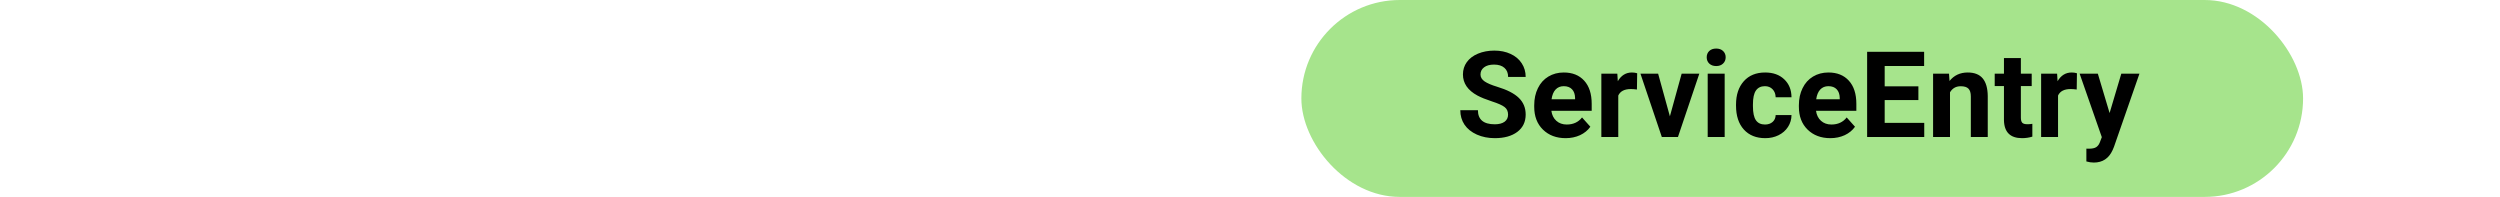 <svg width="292" height="23" viewBox="0 0 292 23" fill="none" xmlns="http://www.w3.org/2000/svg">
<g clip-path="url(#clip0)">
<rect x="152" width="117" height="23" rx="11.5" fill="#A6E48C"/>
<path d="M176.142 13.389C176.142 13.001 176.005 12.705 175.731 12.5C175.458 12.29 174.966 12.072 174.255 11.844C173.544 11.611 172.981 11.383 172.566 11.16C171.436 10.55 170.871 9.727 170.871 8.692C170.871 8.155 171.021 7.676 171.322 7.257C171.628 6.833 172.063 6.503 172.628 6.266C173.198 6.029 173.836 5.91 174.542 5.91C175.253 5.91 175.886 6.04 176.442 6.3C176.998 6.555 177.429 6.917 177.734 7.387C178.044 7.856 178.199 8.389 178.199 8.986H176.148C176.148 8.531 176.005 8.177 175.718 7.927C175.431 7.672 175.027 7.544 174.508 7.544C174.007 7.544 173.617 7.651 173.339 7.865C173.061 8.075 172.922 8.353 172.922 8.699C172.922 9.023 173.084 9.294 173.407 9.513C173.735 9.731 174.216 9.937 174.85 10.128C176.016 10.479 176.866 10.914 177.399 11.434C177.933 11.953 178.199 12.6 178.199 13.375C178.199 14.236 177.873 14.913 177.222 15.405C176.57 15.893 175.693 16.137 174.59 16.137C173.824 16.137 173.127 15.998 172.498 15.72C171.869 15.437 171.388 15.052 171.056 14.565C170.728 14.077 170.563 13.512 170.563 12.869H172.621C172.621 13.967 173.277 14.517 174.59 14.517C175.077 14.517 175.458 14.419 175.731 14.223C176.005 14.022 176.142 13.744 176.142 13.389ZM182.868 16.137C181.784 16.137 180.899 15.804 180.216 15.139C179.537 14.473 179.197 13.587 179.197 12.479V12.288C179.197 11.545 179.341 10.882 179.628 10.299C179.915 9.711 180.321 9.26 180.845 8.945C181.373 8.626 181.975 8.467 182.649 8.467C183.661 8.467 184.456 8.786 185.035 9.424C185.618 10.062 185.91 10.966 185.91 12.138V12.944H181.2C181.264 13.427 181.455 13.815 181.774 14.106C182.098 14.398 182.506 14.544 182.998 14.544C183.759 14.544 184.354 14.268 184.782 13.717L185.753 14.804C185.457 15.223 185.056 15.551 184.55 15.788C184.044 16.02 183.483 16.137 182.868 16.137ZM182.643 10.066C182.251 10.066 181.932 10.199 181.686 10.463C181.444 10.727 181.289 11.105 181.221 11.598H183.969V11.44C183.96 11.003 183.841 10.666 183.613 10.429C183.385 10.187 183.062 10.066 182.643 10.066ZM191.194 10.456C190.925 10.42 190.688 10.401 190.483 10.401C189.736 10.401 189.246 10.654 189.014 11.16V16H187.038V8.604H188.904L188.959 9.485C189.355 8.806 189.905 8.467 190.606 8.467C190.825 8.467 191.03 8.496 191.222 8.556L191.194 10.456ZM195.043 13.587L196.417 8.604H198.481L195.986 16H194.1L191.604 8.604H193.669L195.043 13.587ZM201.441 16H199.459V8.604H201.441V16ZM199.343 6.689C199.343 6.393 199.441 6.149 199.637 5.958C199.837 5.767 200.108 5.671 200.45 5.671C200.787 5.671 201.056 5.767 201.257 5.958C201.457 6.149 201.558 6.393 201.558 6.689C201.558 6.99 201.455 7.236 201.25 7.428C201.049 7.619 200.783 7.715 200.45 7.715C200.118 7.715 199.849 7.619 199.644 7.428C199.443 7.236 199.343 6.99 199.343 6.689ZM206.151 14.544C206.516 14.544 206.812 14.444 207.04 14.243C207.268 14.043 207.386 13.776 207.396 13.443H209.248C209.243 13.945 209.107 14.405 208.838 14.824C208.569 15.239 208.2 15.562 207.73 15.795C207.266 16.023 206.751 16.137 206.186 16.137C205.128 16.137 204.294 15.802 203.684 15.132C203.073 14.457 202.768 13.528 202.768 12.343V12.213C202.768 11.074 203.071 10.164 203.677 9.485C204.283 8.806 205.115 8.467 206.172 8.467C207.097 8.467 207.838 8.731 208.394 9.26C208.954 9.784 209.239 10.483 209.248 11.358H207.396C207.386 10.976 207.268 10.666 207.04 10.429C206.812 10.187 206.511 10.066 206.138 10.066C205.677 10.066 205.329 10.235 205.092 10.572C204.859 10.905 204.743 11.447 204.743 12.199V12.404C204.743 13.165 204.859 13.712 205.092 14.045C205.324 14.378 205.677 14.544 206.151 14.544ZM213.78 16.137C212.696 16.137 211.812 15.804 211.128 15.139C210.449 14.473 210.109 13.587 210.109 12.479V12.288C210.109 11.545 210.253 10.882 210.54 10.299C210.827 9.711 211.233 9.26 211.757 8.945C212.285 8.626 212.887 8.467 213.562 8.467C214.573 8.467 215.368 8.786 215.947 9.424C216.531 10.062 216.822 10.966 216.822 12.138V12.944H212.112C212.176 13.427 212.368 13.815 212.687 14.106C213.01 14.398 213.418 14.544 213.91 14.544C214.671 14.544 215.266 14.268 215.694 13.717L216.665 14.804C216.369 15.223 215.968 15.551 215.462 15.788C214.956 16.02 214.396 16.137 213.78 16.137ZM213.555 10.066C213.163 10.066 212.844 10.199 212.598 10.463C212.356 10.727 212.201 11.105 212.133 11.598H214.881V11.44C214.872 11.003 214.753 10.666 214.525 10.429C214.298 10.187 213.974 10.066 213.555 10.066ZM224.068 11.687H220.131V14.352H224.752V16H218.08V6.047H224.738V7.708H220.131V10.08H224.068V11.687ZM227.644 8.604L227.705 9.458C228.234 8.797 228.942 8.467 229.831 8.467C230.615 8.467 231.198 8.697 231.581 9.157C231.964 9.618 232.16 10.306 232.169 11.222V16H230.193V11.27C230.193 10.85 230.102 10.547 229.92 10.36C229.738 10.169 229.435 10.073 229.011 10.073C228.455 10.073 228.038 10.31 227.76 10.784V16H225.784V8.604H227.644ZM236.038 6.785V8.604H237.303V10.053H236.038V13.744C236.038 14.018 236.09 14.213 236.195 14.332C236.3 14.45 236.501 14.51 236.797 14.51C237.016 14.51 237.209 14.494 237.378 14.462V15.959C236.991 16.078 236.592 16.137 236.182 16.137C234.796 16.137 234.09 15.437 234.062 14.038V10.053H232.982V8.604H234.062V6.785H236.038ZM242.56 10.456C242.291 10.42 242.054 10.401 241.849 10.401C241.101 10.401 240.611 10.654 240.379 11.16V16H238.403V8.604H240.27L240.324 9.485C240.721 8.806 241.27 8.467 241.972 8.467C242.19 8.467 242.396 8.496 242.587 8.556L242.56 10.456ZM246.401 13.204L247.769 8.604H249.888L246.914 17.148L246.75 17.538C246.308 18.504 245.579 18.987 244.562 18.987C244.275 18.987 243.984 18.944 243.688 18.857V17.36L243.988 17.367C244.362 17.367 244.64 17.31 244.822 17.196C245.009 17.082 245.155 16.893 245.26 16.629L245.492 16.02L242.901 8.604H245.027L246.401 13.204Z" fill="black"/>
</g>
<defs>
<clipPath id="clip0">
<rect width="292" height="23" fill="white"/>
</clipPath>
</defs>
</svg>
